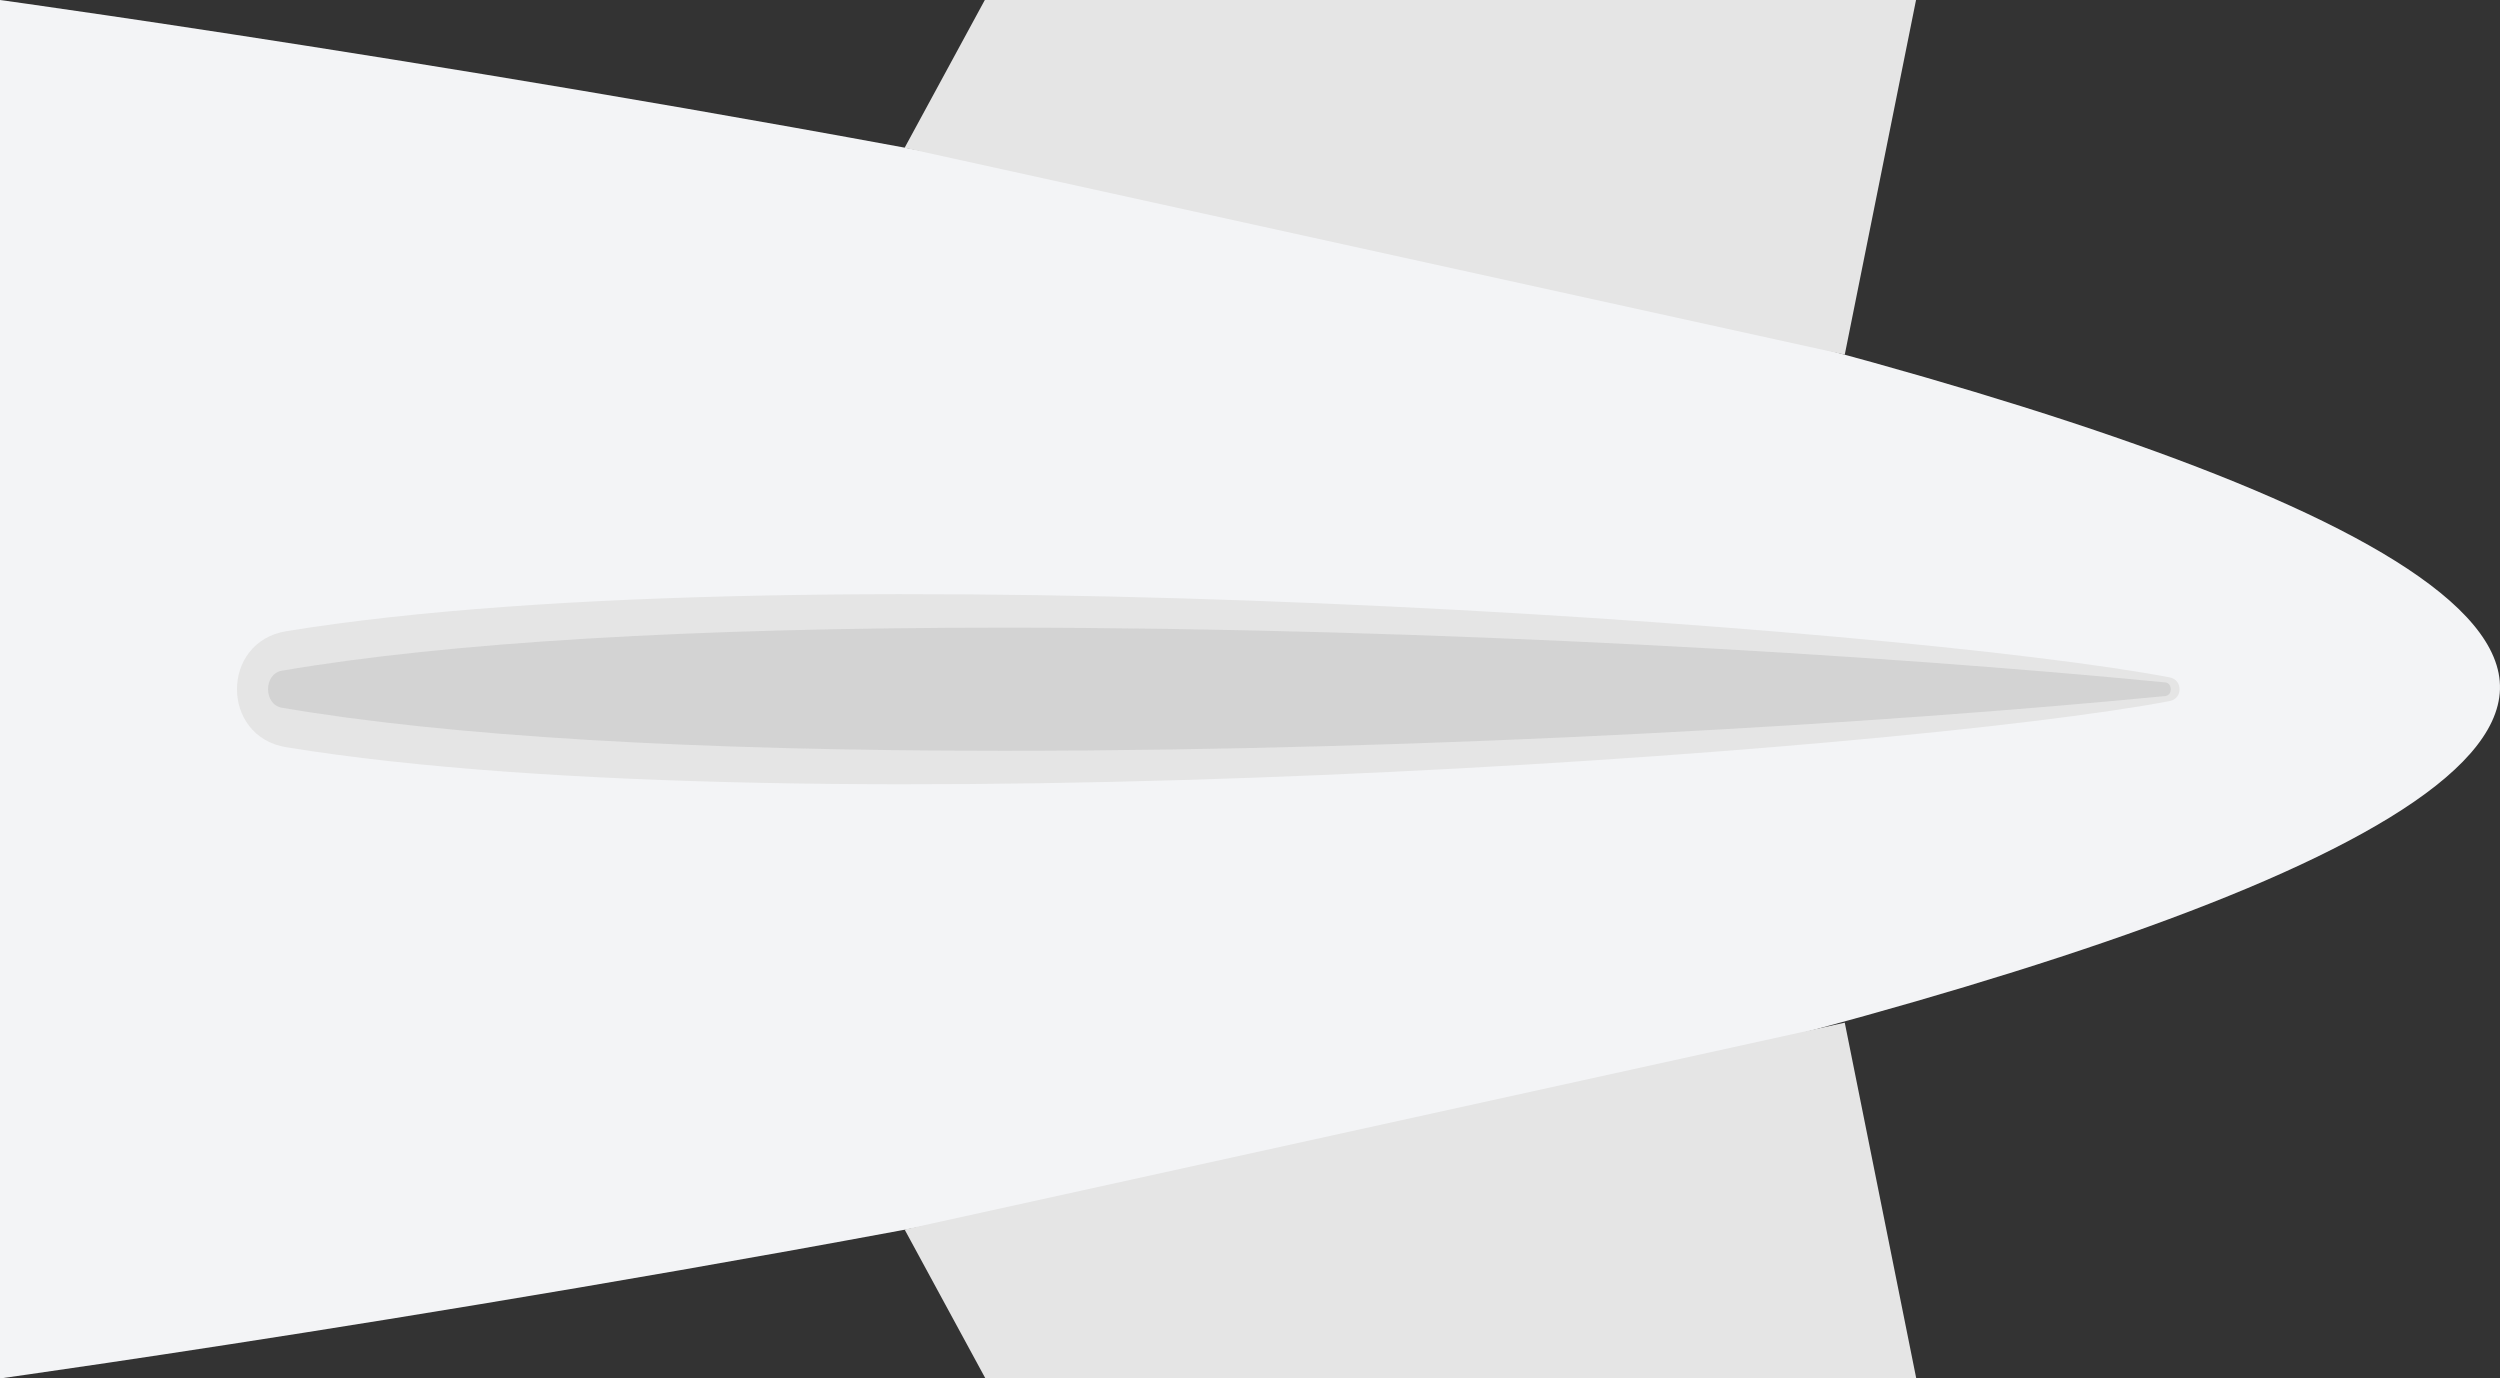 <?xml version="1.0" encoding="UTF-8"?>
<svg id="Layer_1" xmlns="http://www.w3.org/2000/svg" version="1.1" xmlns:xlink="http://www.w3.org/1999/xlink" viewBox="0 0 671.43 370.21">
  <rect x="0" y="0" width="671.43" height="370.21" fill="#333333" stroke="none"/>
  <!-- Generator: Adobe Illustrator 29.0.1, SVG Export Plug-In . SVG Version: 2.1.0 Build 192)  -->
  <defs>
    <style>
      .st0 {
        fill: #f3f4f6;
      }

      .st1 {
        fill: none;
      }

      .st2 {
        fill: #e5e5e5;
      }

      .st3 {
        fill: #d3d3d3;
      }

      .st4 {
        clip-path: url(#clippath);
      }
    </style>
    <clipPath id="clippath">
      <rect class="st1" width="671.43" height="370.21"/>
    </clipPath>
  </defs>
  <g class="st4">
    <path class="st0" d="M671.42,185.11C668.8,277.41,0,370.21,0,370.21V0s674.04,92.81,671.42,185.11Z"/>
    <polygon class="st2" points="242.95 39.7 576.31 -574.51 630.06 -574.51 495.45 95.25 242.95 39.7"/>
    <polygon class="st2" points="242.95 330.21 576.31 944.42 630.06 944.42 495.45 274.66 242.95 330.21"/>
    <path class="st2" d="M76.89,200.69c139.33,22.68,433.49,1.36,505.85-12.41,3.51-.67,3.51-5.68,0-6.35-72.36-13.77-366.52-35.09-505.85-12.41-17.66,2.88-17.66,28.29,0,31.17Z"/>
    <path class="st3" d="M269.72,201.64c-83.94,0-149.55-3.95-194.01-11.56-4.96-.85-4.96-9.1,0-9.95,44.46-7.61,110.07-11.56,194.01-11.56,115.99,0,236.15,7.32,311.84,14.71,1.93.19,1.93,3.46,0,3.65-75.68,7.39-195.83,14.71-311.8,14.71h-.04Z"/>
  </g>
</svg>